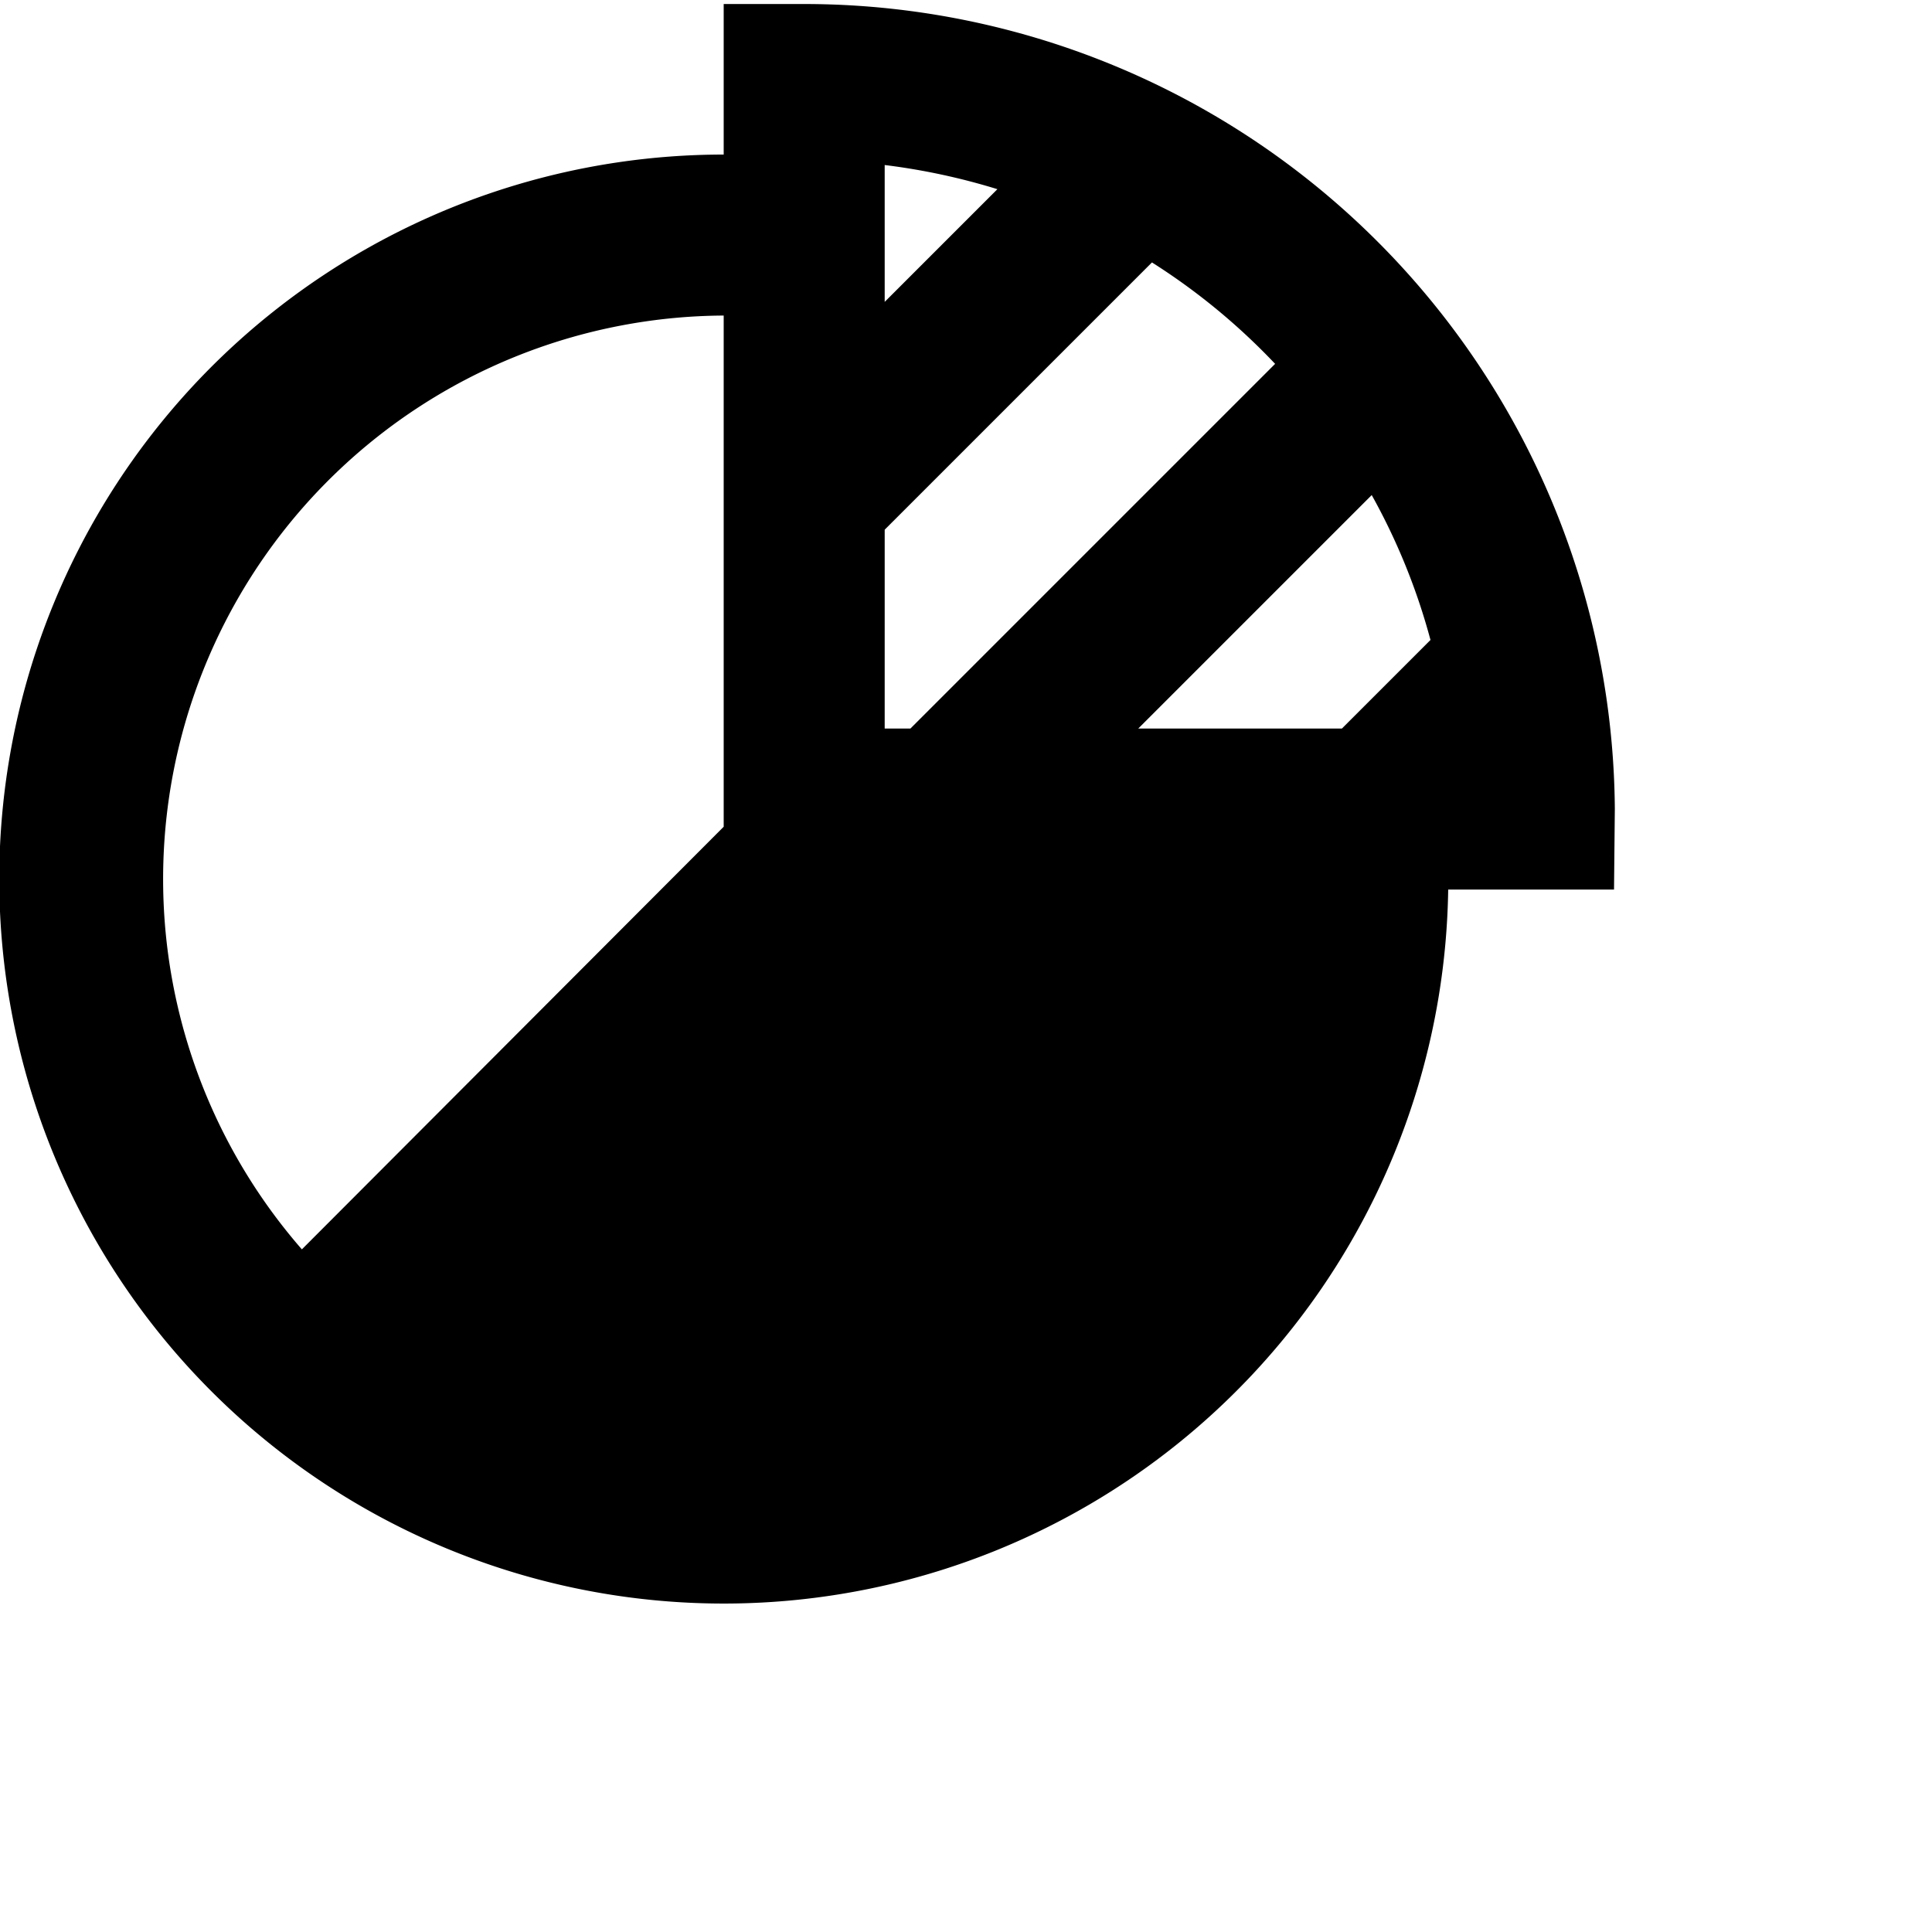 <svg xmlns="http://www.w3.org/2000/svg" viewBox="0 0 24 24">
 <title>tyler_budget</title>
 <path d="M20.06 10.05A10.07 10.07 0 0 0 9.99.05h-1v1.87a9 9 0 1 0 9 9.13h2.06Zm-2.29-2.1-1.1 1.1h-2.53l2.9-2.9a7.9 7.9 0 0 1 .73 1.8Zm-1.93-3.43-4.53 4.53h-.32V6.58l3.32-3.32a8 8 0 0 1 1.53 1.26Zm-4.85-2.47a8.1 8.1 0 0 1 1.4.3l-1.4 1.4ZM3.75 15.52a7 7 0 0 1 5.24-11.6v6.35Z"/>
</svg>